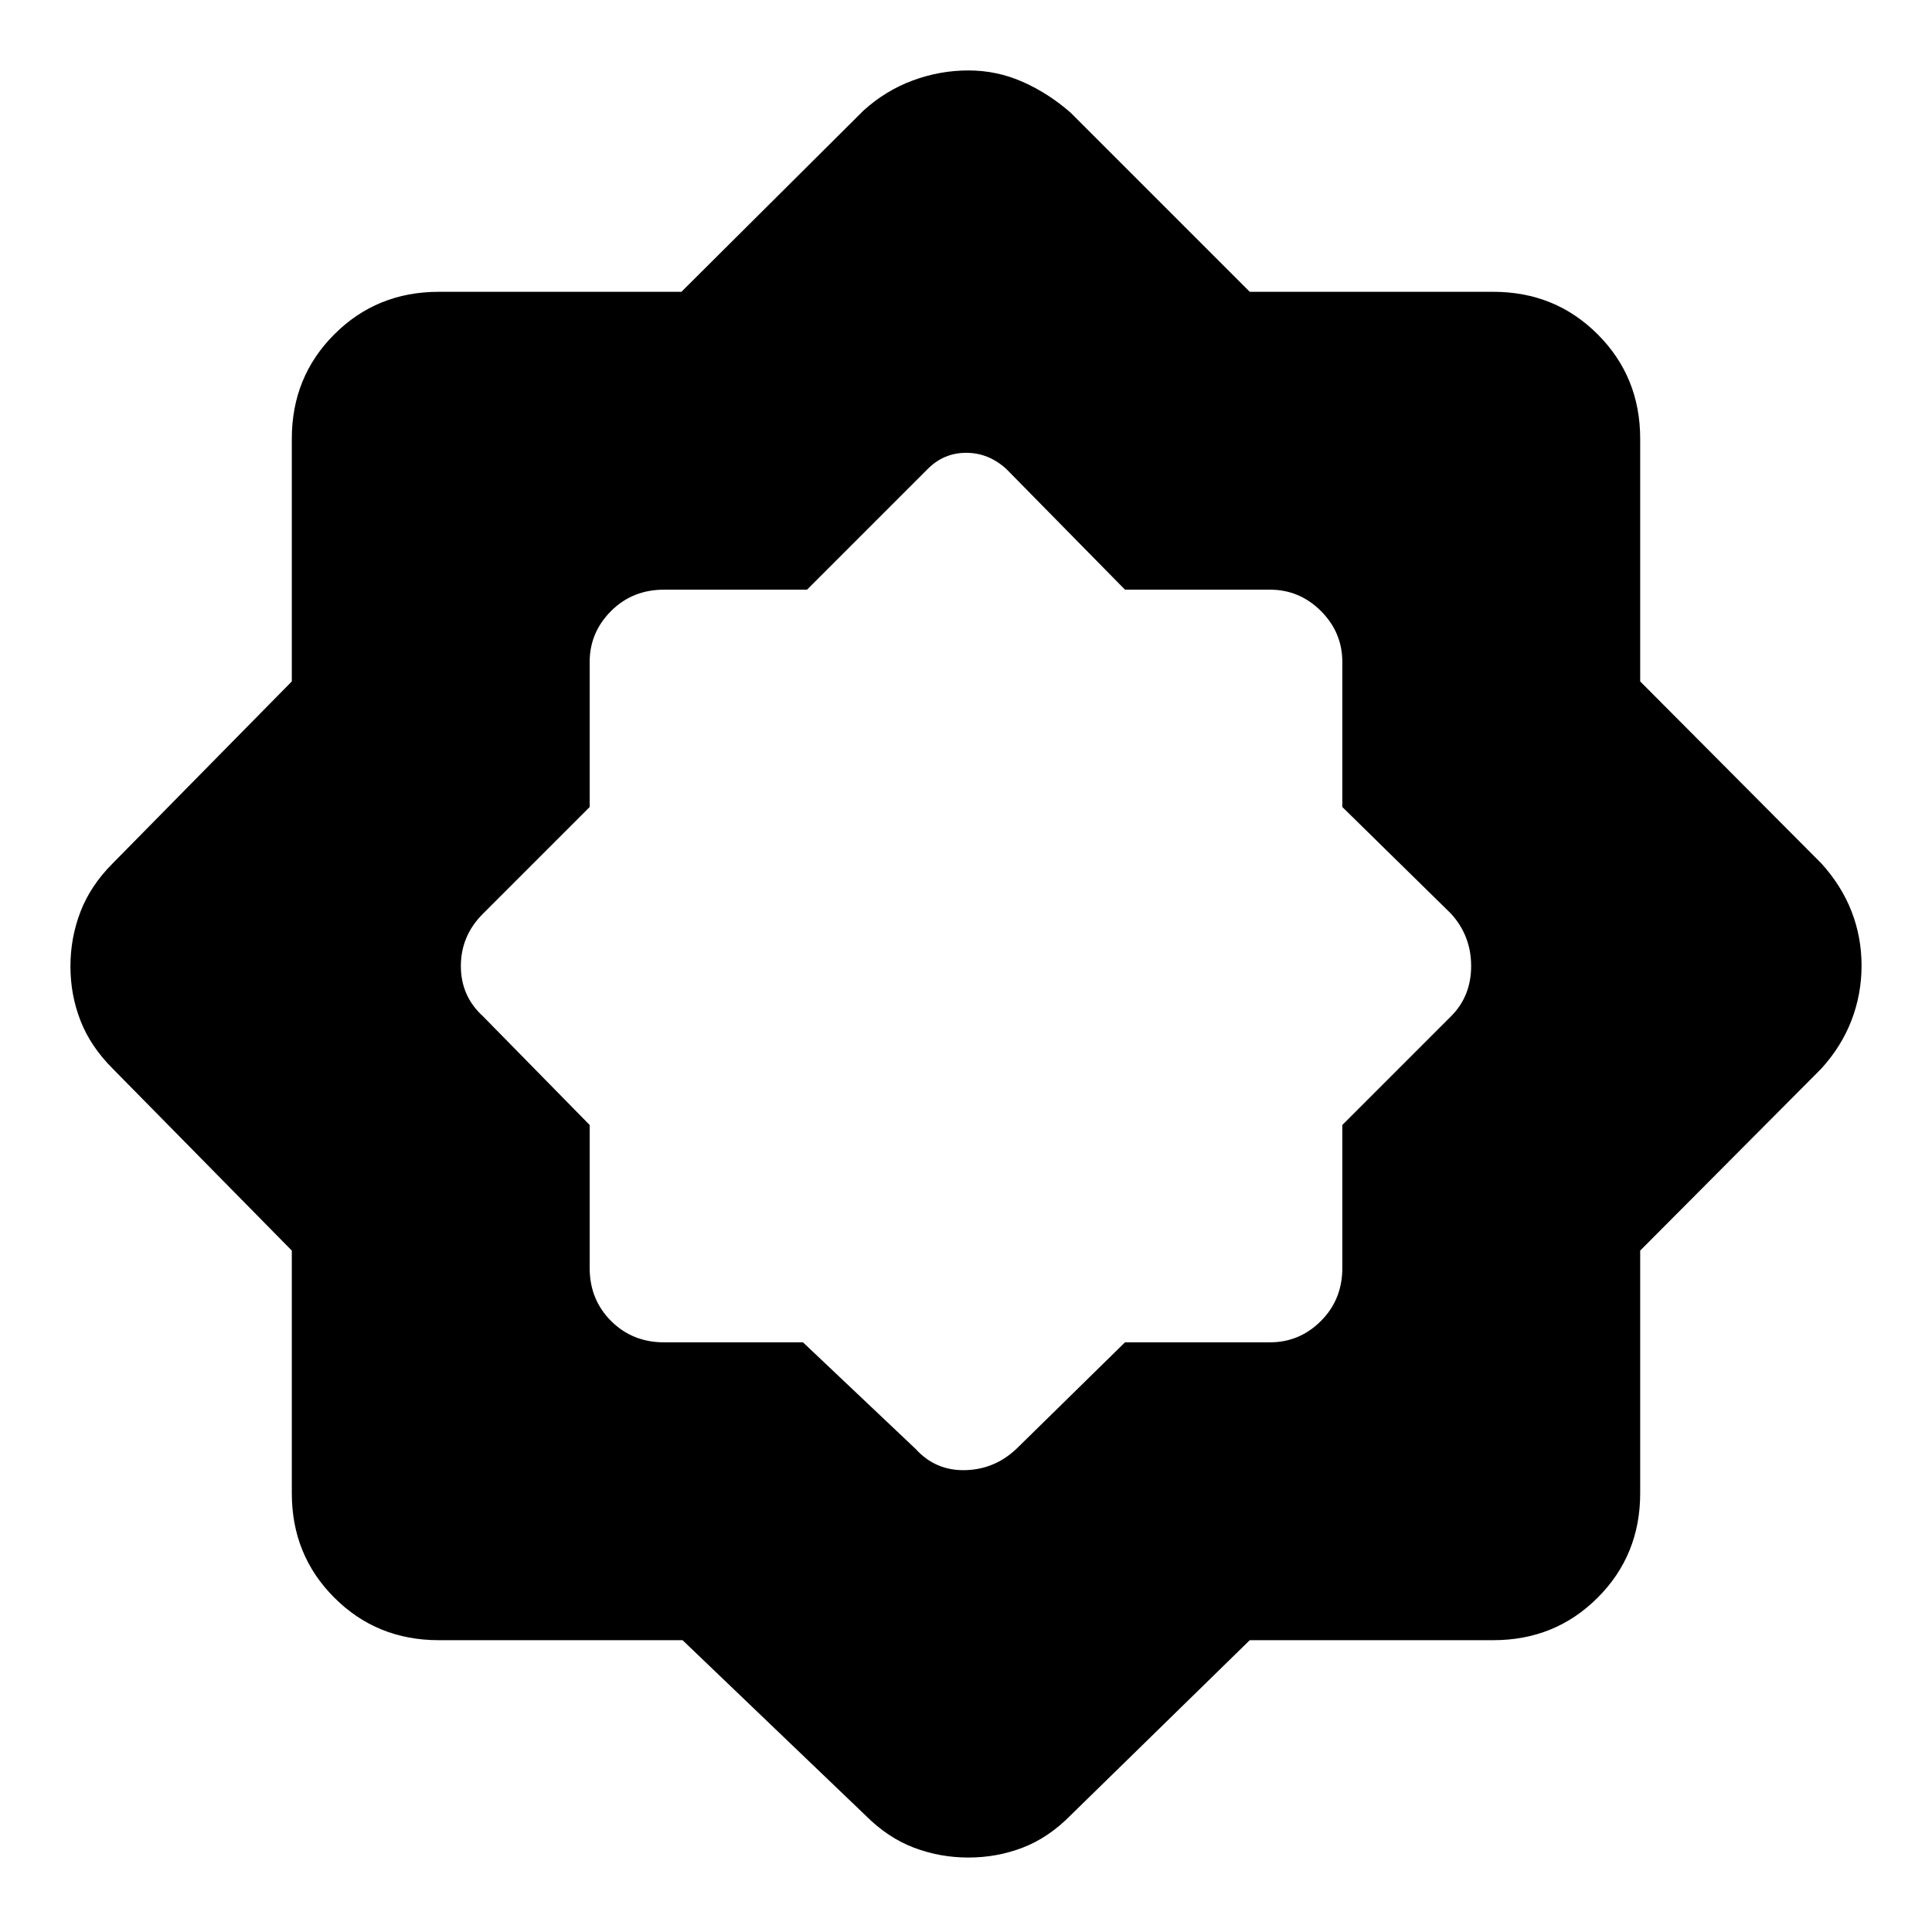 <svg xmlns="http://www.w3.org/2000/svg" height="48" viewBox="0 -960 960 960" width="48"><path d="M339.163-145H218q-30.75 0-51.875-21.125T145-218v-120.587L56-429q-11-11-16-23.814-5-12.813-5-27Q35-494 40-507t16-24l89-90.413V-742q0-30.75 21.125-51.875T218-815h120.587L429-905q11-10 24.5-15t27.697-5q14.197 0 27.021 5.696Q521.042-913.609 532-904l89 89h121q30.75 0 51.875 21.125T815-742v120.587L905-531q10 11 15 23.814 5 12.813 5 27Q925-466 920-453t-15 24l-90 90.413V-218q0 30.75-21.125 51.875T742-145H621l-89 87q-10.958 11.13-23.782 16.065Q495.394-37 481.197-37q-14.197 0-27.16-4.935Q441.073-46.87 430-58l-90.837-87ZM399-293l56 53q10 11 25 10.5t26-11.5l53-52h72q14.75 0 25.375-10.625T667-330v-71l54-54q10-10 10-25t-10-26l-54-53v-72q0-14.75-10.625-25.375T631-667h-72l-59-60q-8.818-8-19.909-8T461-727l-60 60h-71q-15.75 0-26.375 10.625T293-631v72l-53 53q-11 11-11 26t11 25l53 54v71q0 15.75 10.625 26.375T330-293h69Z"/></svg>
